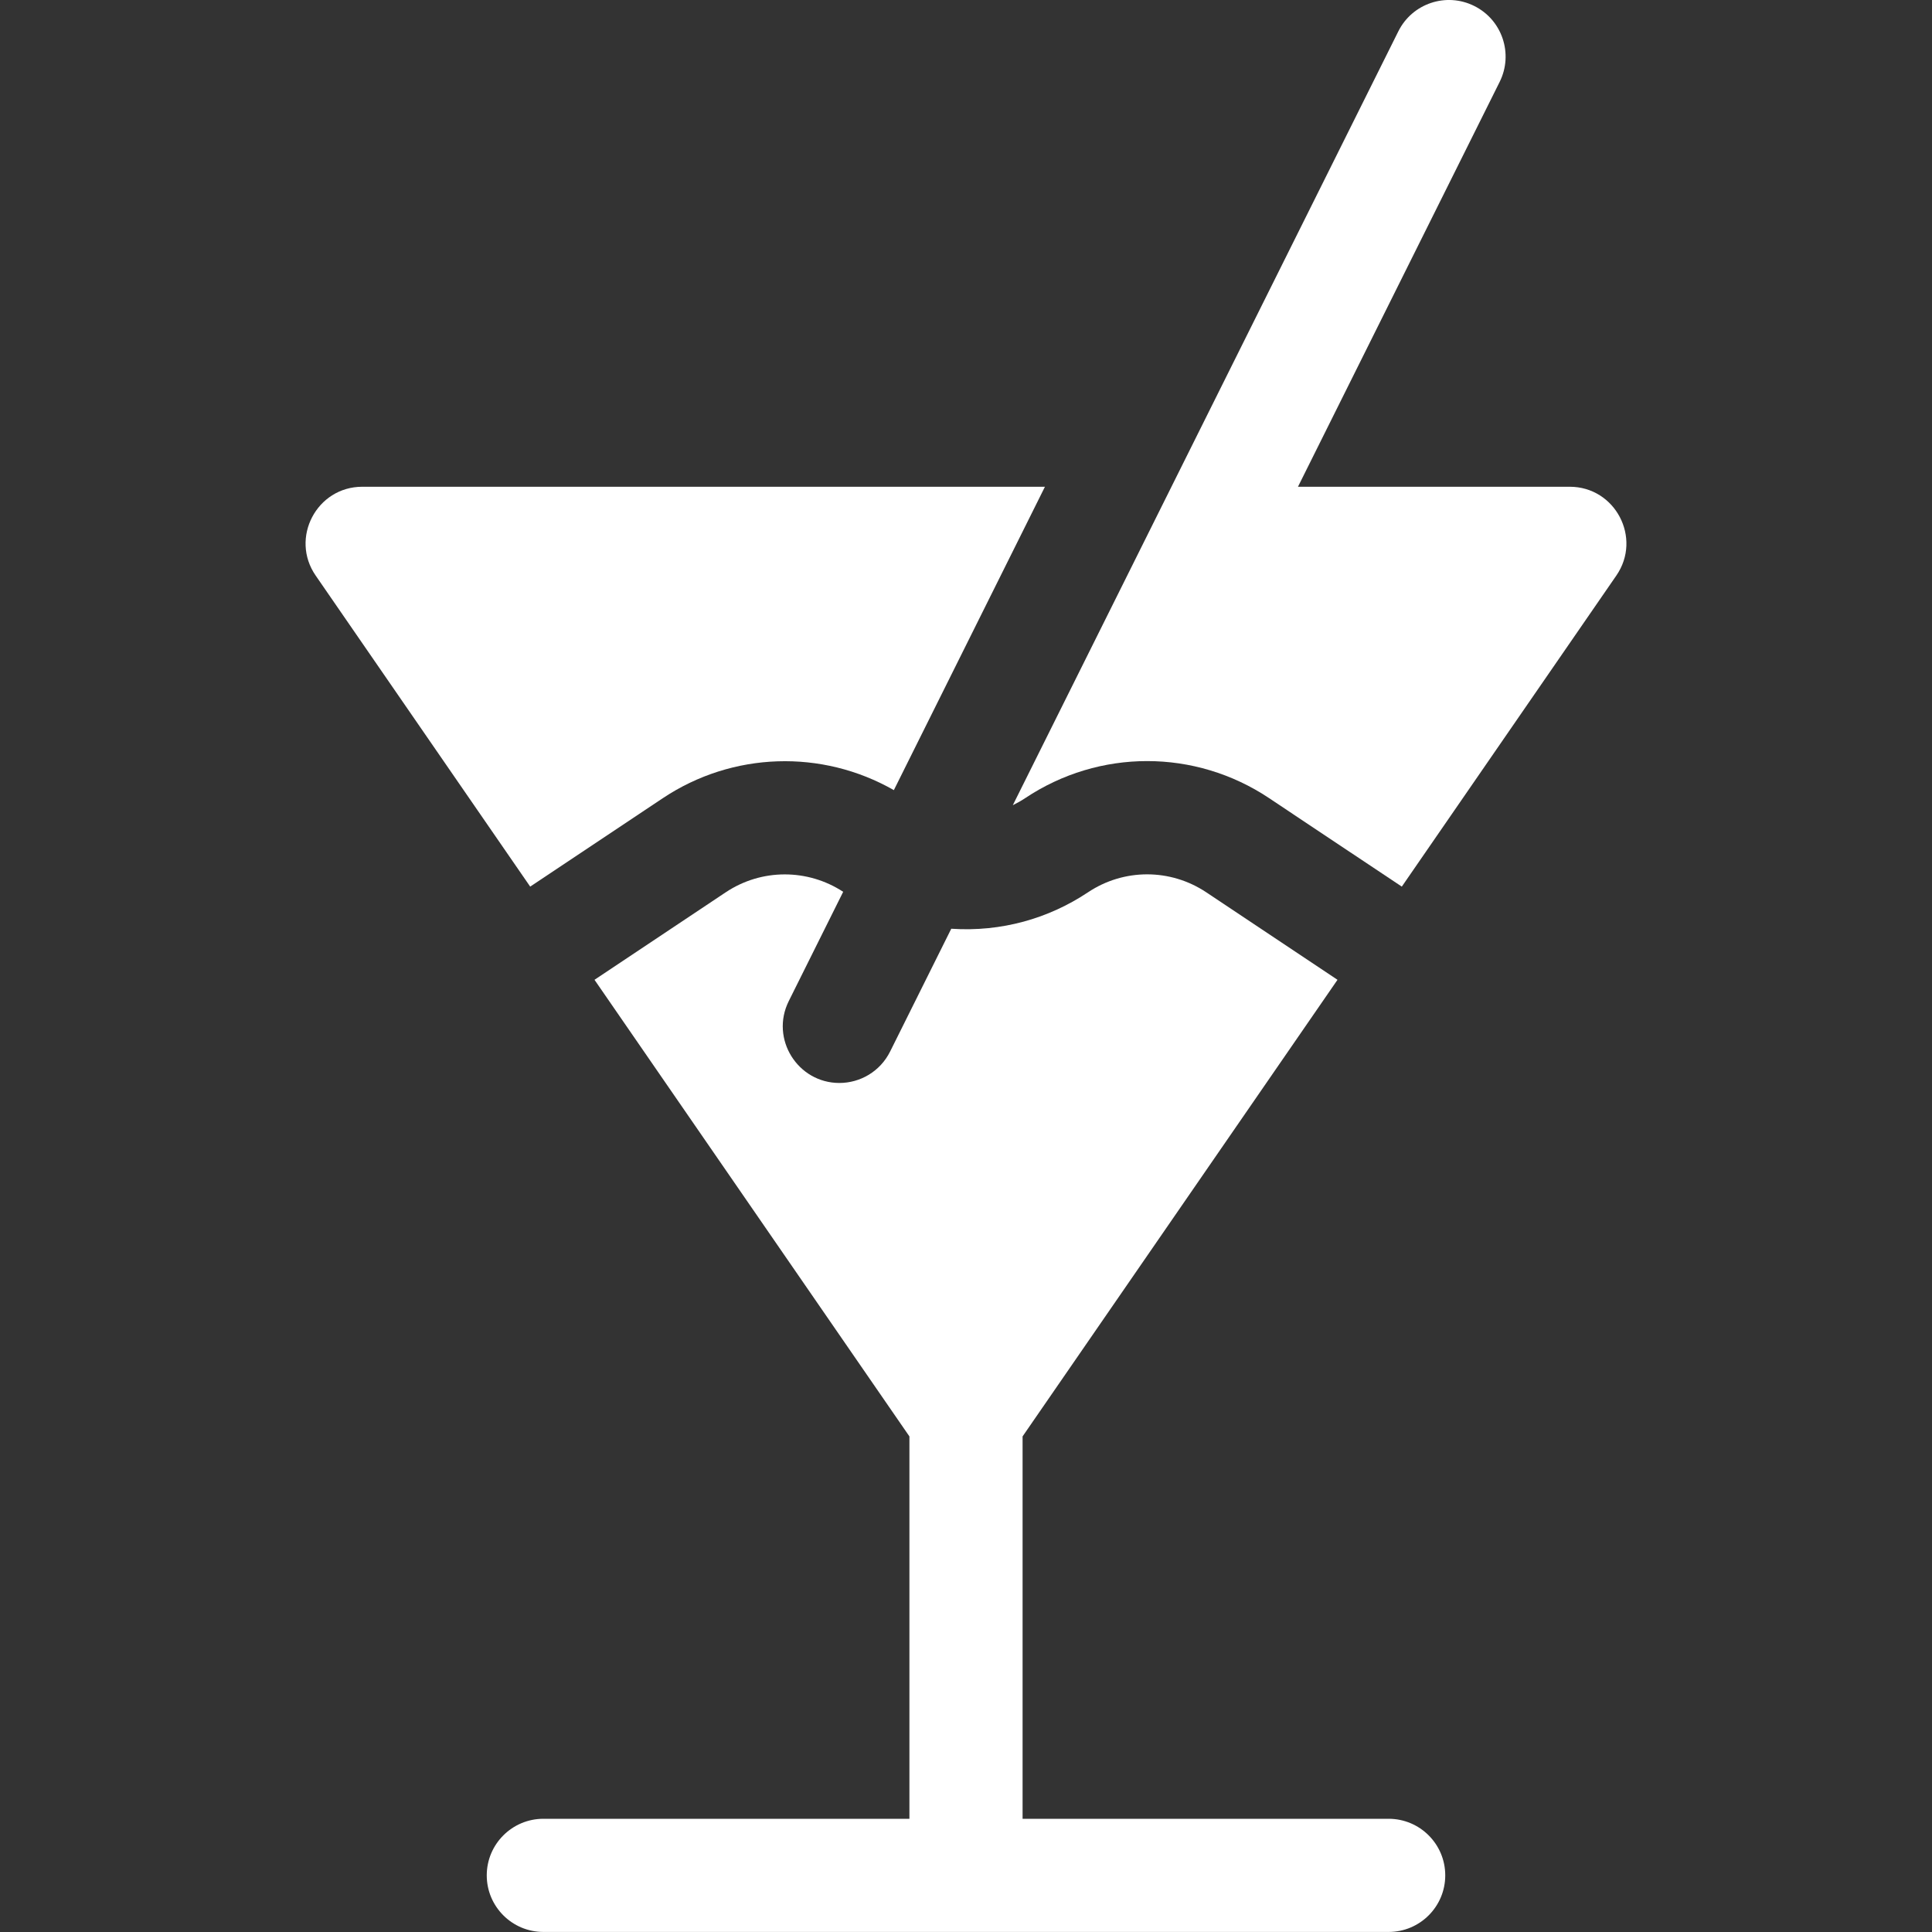 <svg width="35" height="35" viewBox="0 0 35 35" fill="none" xmlns="http://www.w3.org/2000/svg">
<rect x="0" y="0" width="35" height="35" fill="#333333" stroke="none"/>
<g clip-path="url(#clip0)">
<path d="M12.009 14.459C13.271 13.618 14.891 13.57 16.193 14.314L18.93 8.818H6.563C5.737 8.818 5.25 9.747 5.718 10.426L9.605 16.062C13.657 13.361 10.254 15.629 12.009 14.459Z" fill="white"/>
<path d="M25.156 32.949H18.525V26.022L24.23 17.75C21.18 15.716 22.081 16.317 21.853 16.165C21.202 15.731 20.36 15.731 19.71 16.165C18.998 16.64 18.139 16.886 17.233 16.825L16.125 19.05C15.945 19.411 15.583 19.619 15.206 19.619C14.453 19.619 13.948 18.822 14.289 18.136L15.275 16.156C14.636 15.738 13.8 15.73 13.147 16.165C12.883 16.341 13.936 15.639 10.77 17.75L16.475 26.022V32.949H9.844C9.278 32.949 8.818 33.408 8.818 33.974C8.818 34.54 9.278 34.999 9.844 34.999H25.156C25.723 34.999 26.182 34.54 26.182 33.974C26.182 33.408 25.723 32.949 25.156 32.949Z" fill="white"/>
<path d="M28.437 8.818H23.514L27.168 1.483C27.42 0.976 27.214 0.36 26.707 0.108C26.2 -0.145 25.584 0.061 25.332 0.568C21.555 8.152 22.125 7.003 18.348 14.587C18.425 14.549 18.5 14.507 18.572 14.459C19.914 13.564 21.649 13.564 22.991 14.459C24.794 15.661 21.352 13.367 25.395 16.062L29.282 10.426C29.75 9.746 29.262 8.818 28.437 8.818Z" fill="white"/>
</g>
<defs>
<clipPath id="clip0">
<rect width="35" height="35" fill="white"/>
</clipPath>
</defs>
</svg>
